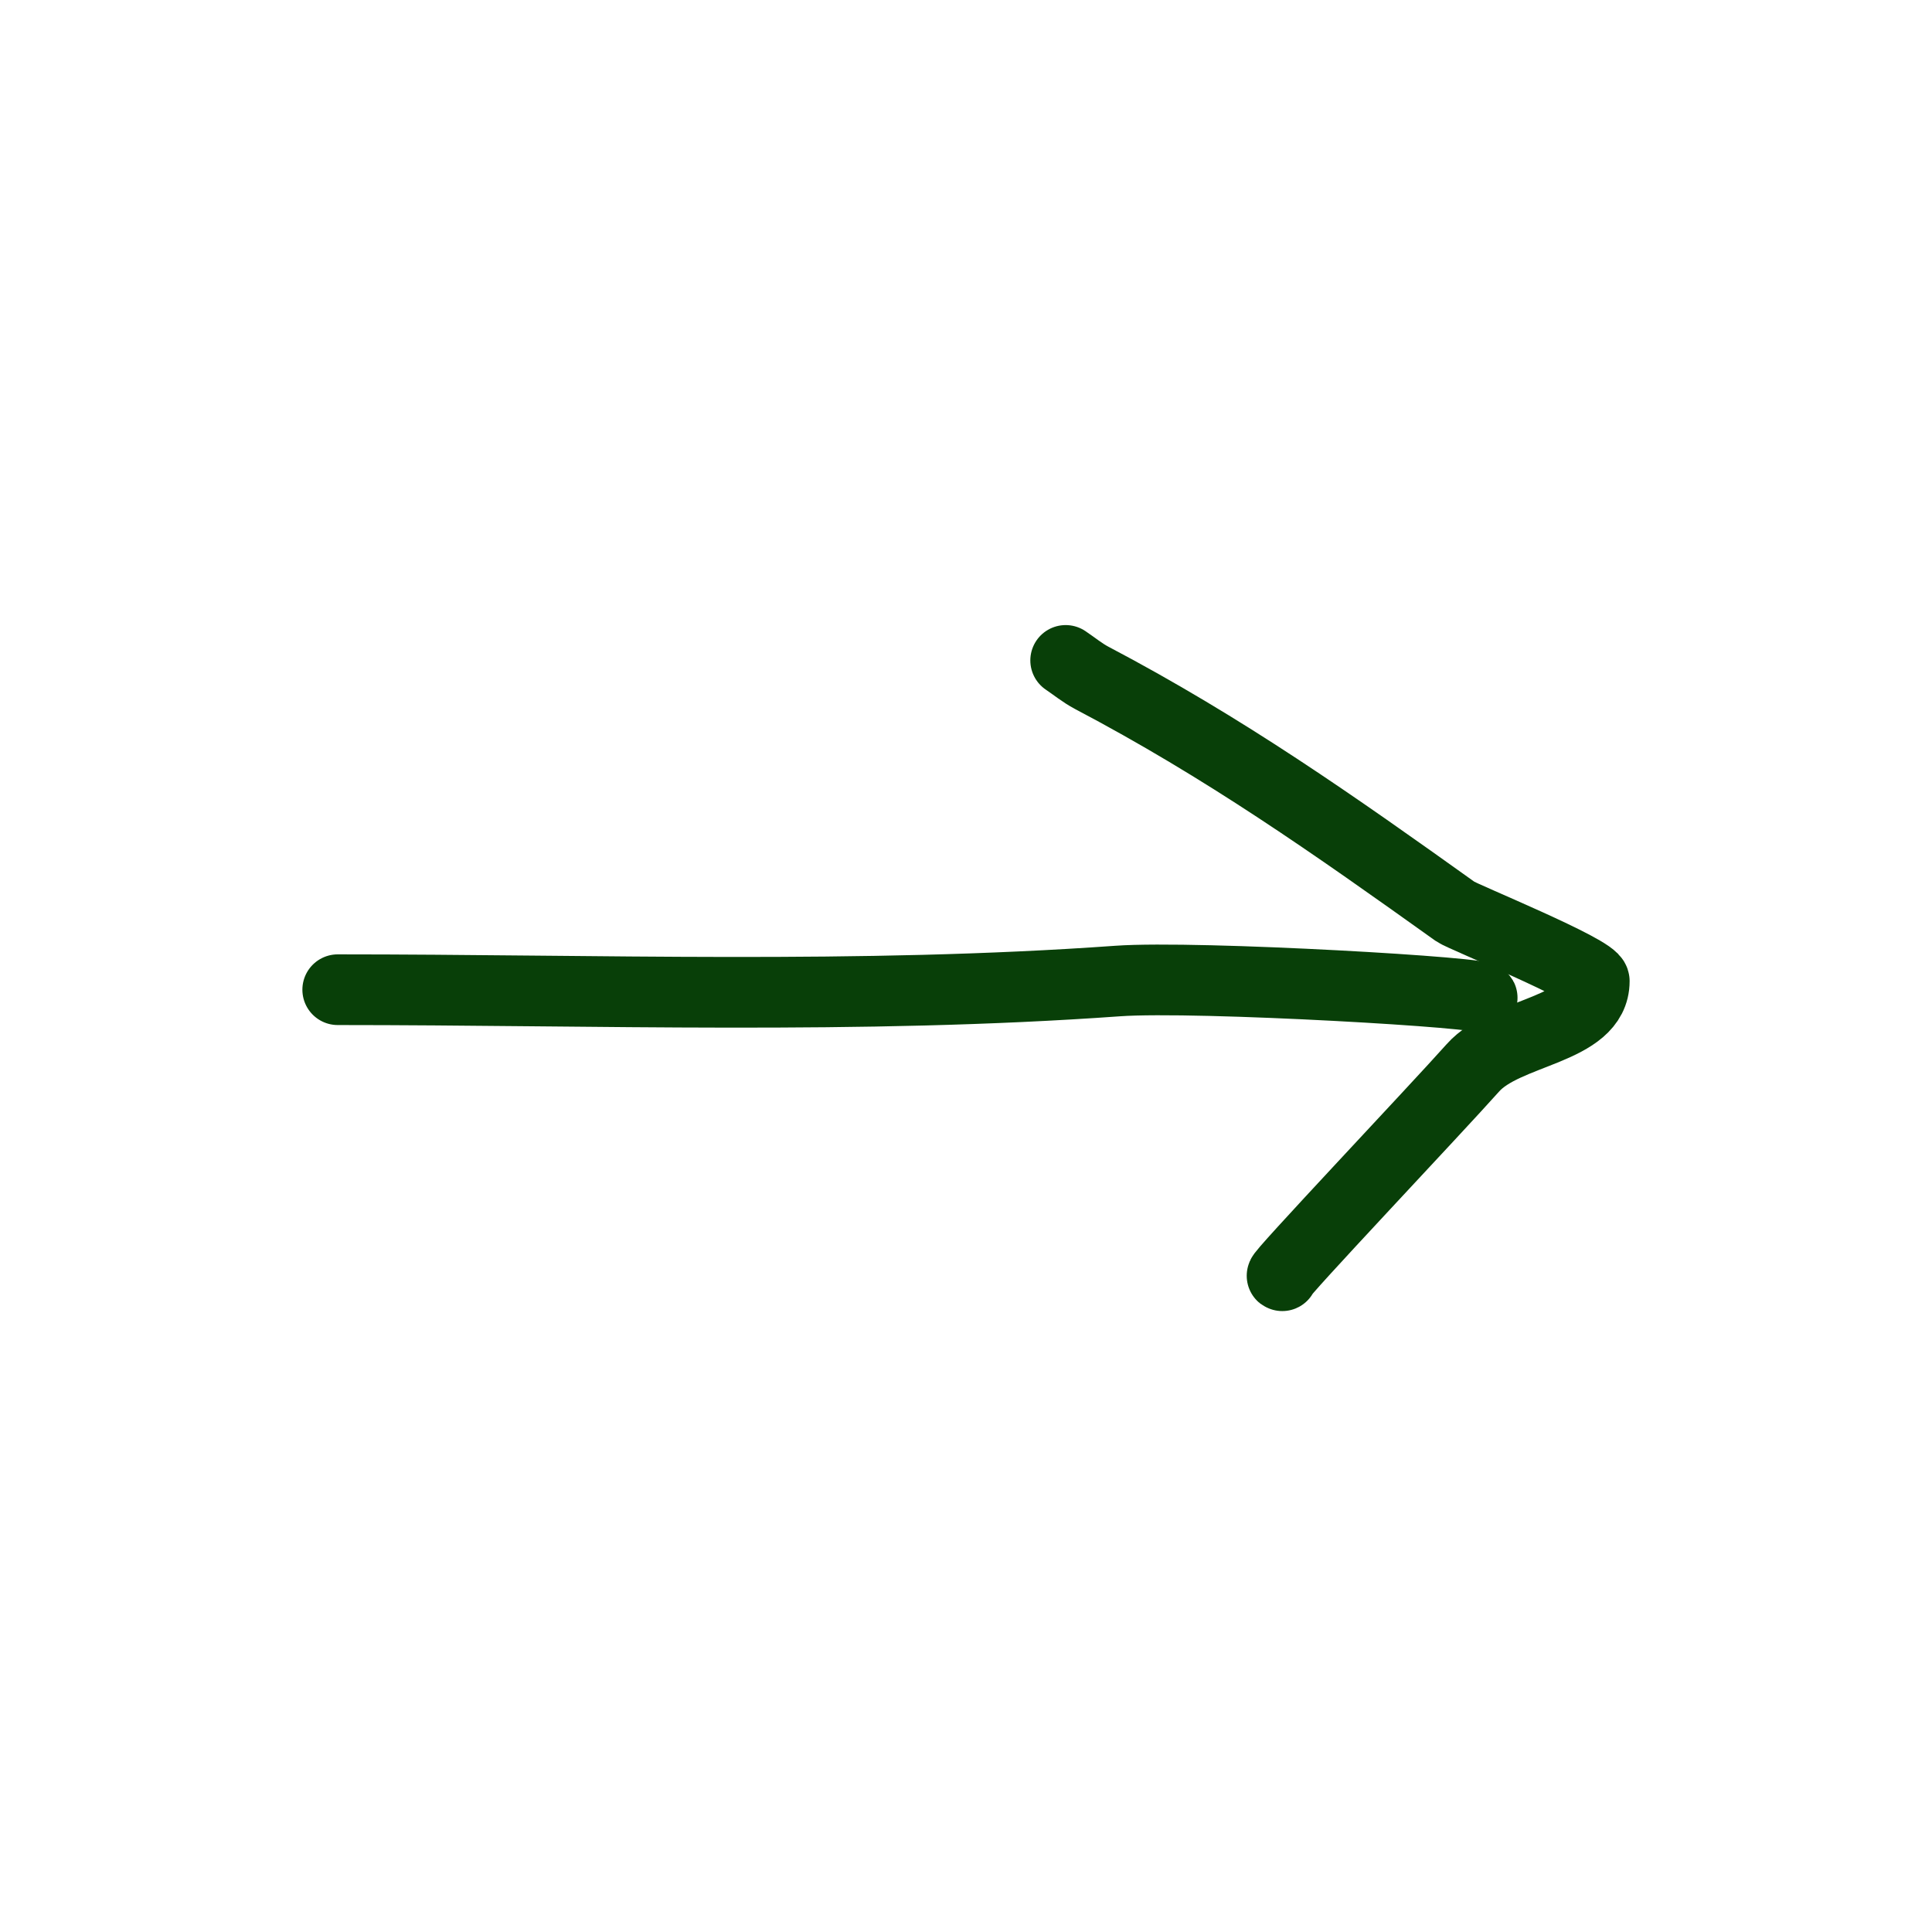 <svg width="41" height="41" viewBox="0 0 41 41" fill="none" xmlns="http://www.w3.org/2000/svg">
<path d="M7.167 21.003C12.659 21.003 18.246 21.211 23.718 20.819C25.419 20.698 31.778 21.076 31.442 21.186" stroke="#083F08" stroke-width="1.5" stroke-miterlimit="10" stroke-linecap="round" stroke-linejoin="round"/>
<path d="M27.212 27.073C27.059 27.15 30.485 23.529 31.259 22.659C31.96 21.871 33.833 21.875 33.833 20.82C33.833 20.588 31.038 19.454 30.89 19.349C28.306 17.502 25.986 15.868 23.166 14.384C22.971 14.281 22.798 14.138 22.615 14.015" stroke="#083F08" stroke-width="1.5" stroke-miterlimit="10" stroke-linecap="round" stroke-linejoin="round"/>
</svg>
